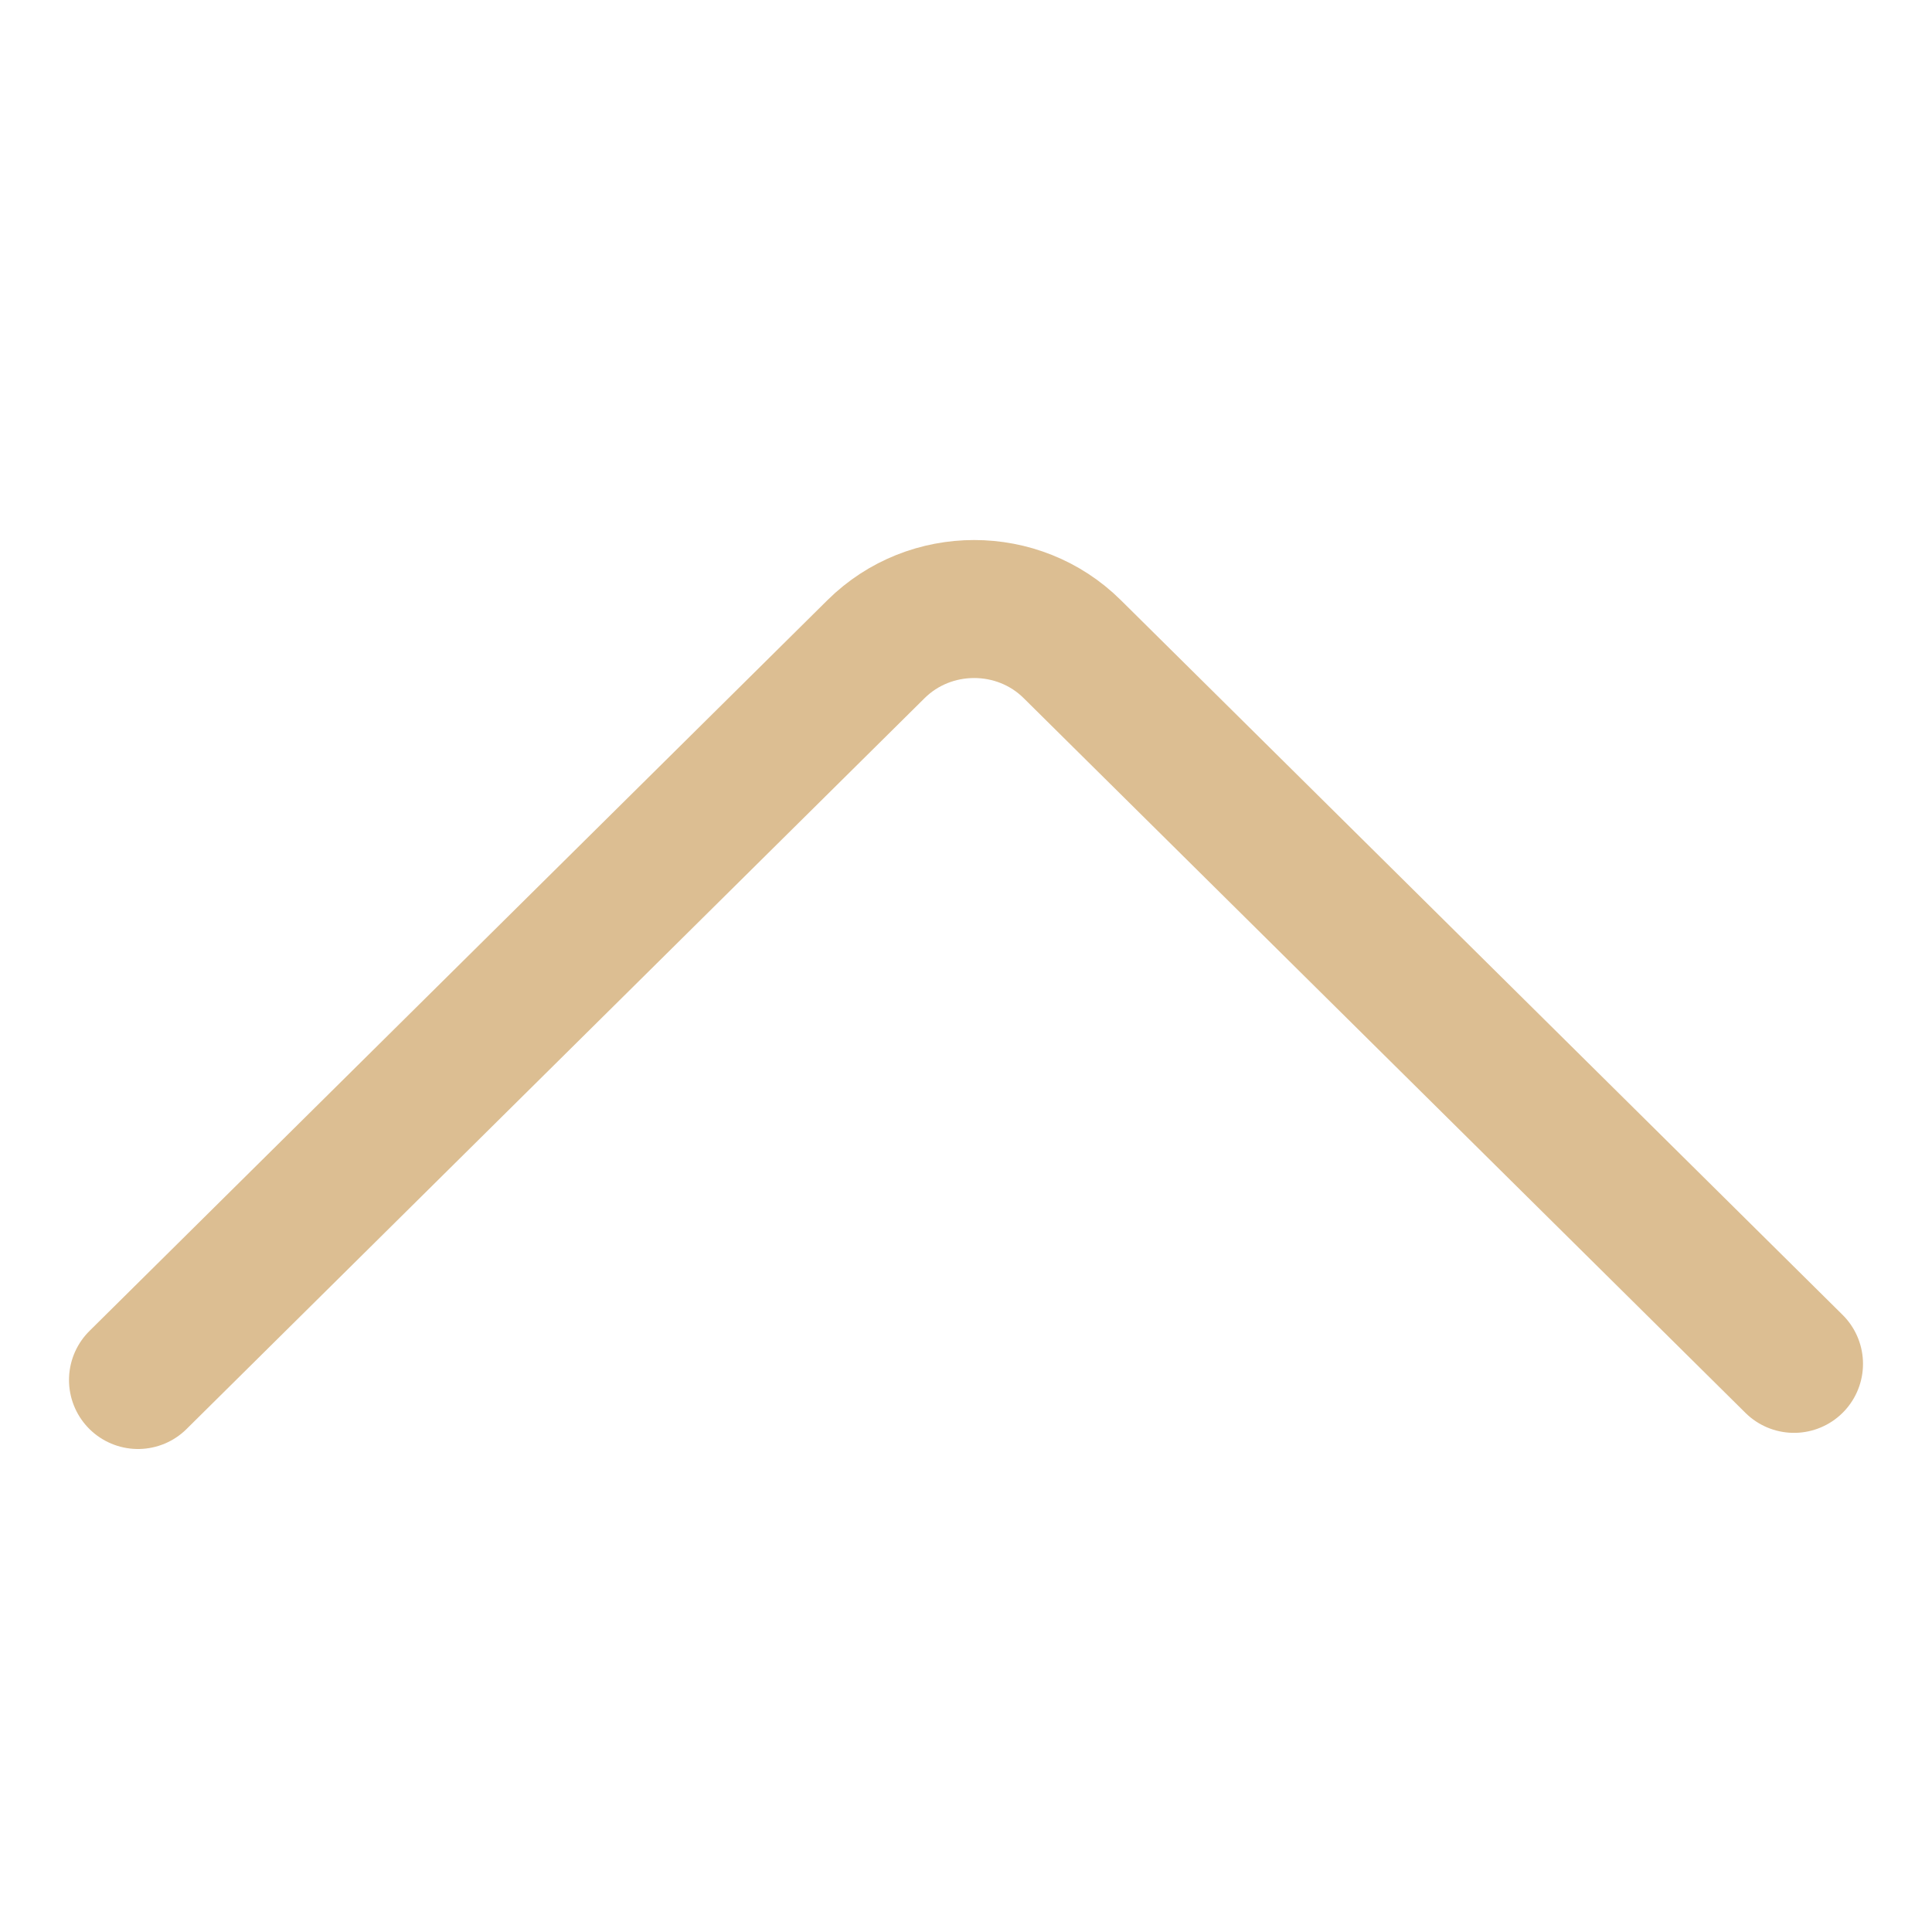 <?xml version="1.0" encoding="utf-8"?>
<!-- Generator: Adobe Illustrator 17.0.0, SVG Export Plug-In . SVG Version: 6.00 Build 0)  -->
<!DOCTYPE svg PUBLIC "-//W3C//DTD SVG 1.1//EN" "http://www.w3.org/Graphics/SVG/1.1/DTD/svg11.dtd">
<svg version="1.1" id="图层_1" xmlns="http://www.w3.org/2000/svg" xmlns:xlink="http://www.w3.org/1999/xlink" x="0px" y="0px"
	 width="28px" height="28px" viewBox="0 0 28 28" enable-background="new 0 0 28 28" xml:space="preserve">
<g>
	<path fill="none" stroke="#DCBE92" stroke-width="2" stroke-linecap="round" stroke-miterlimit="10" d="M2,20L12.697,9.407
		c0.782-0.774,2.061-0.774,2.842,0L26,19.766"/>
</g>
<rect fill="none" width="28" height="28"/>
</svg>
